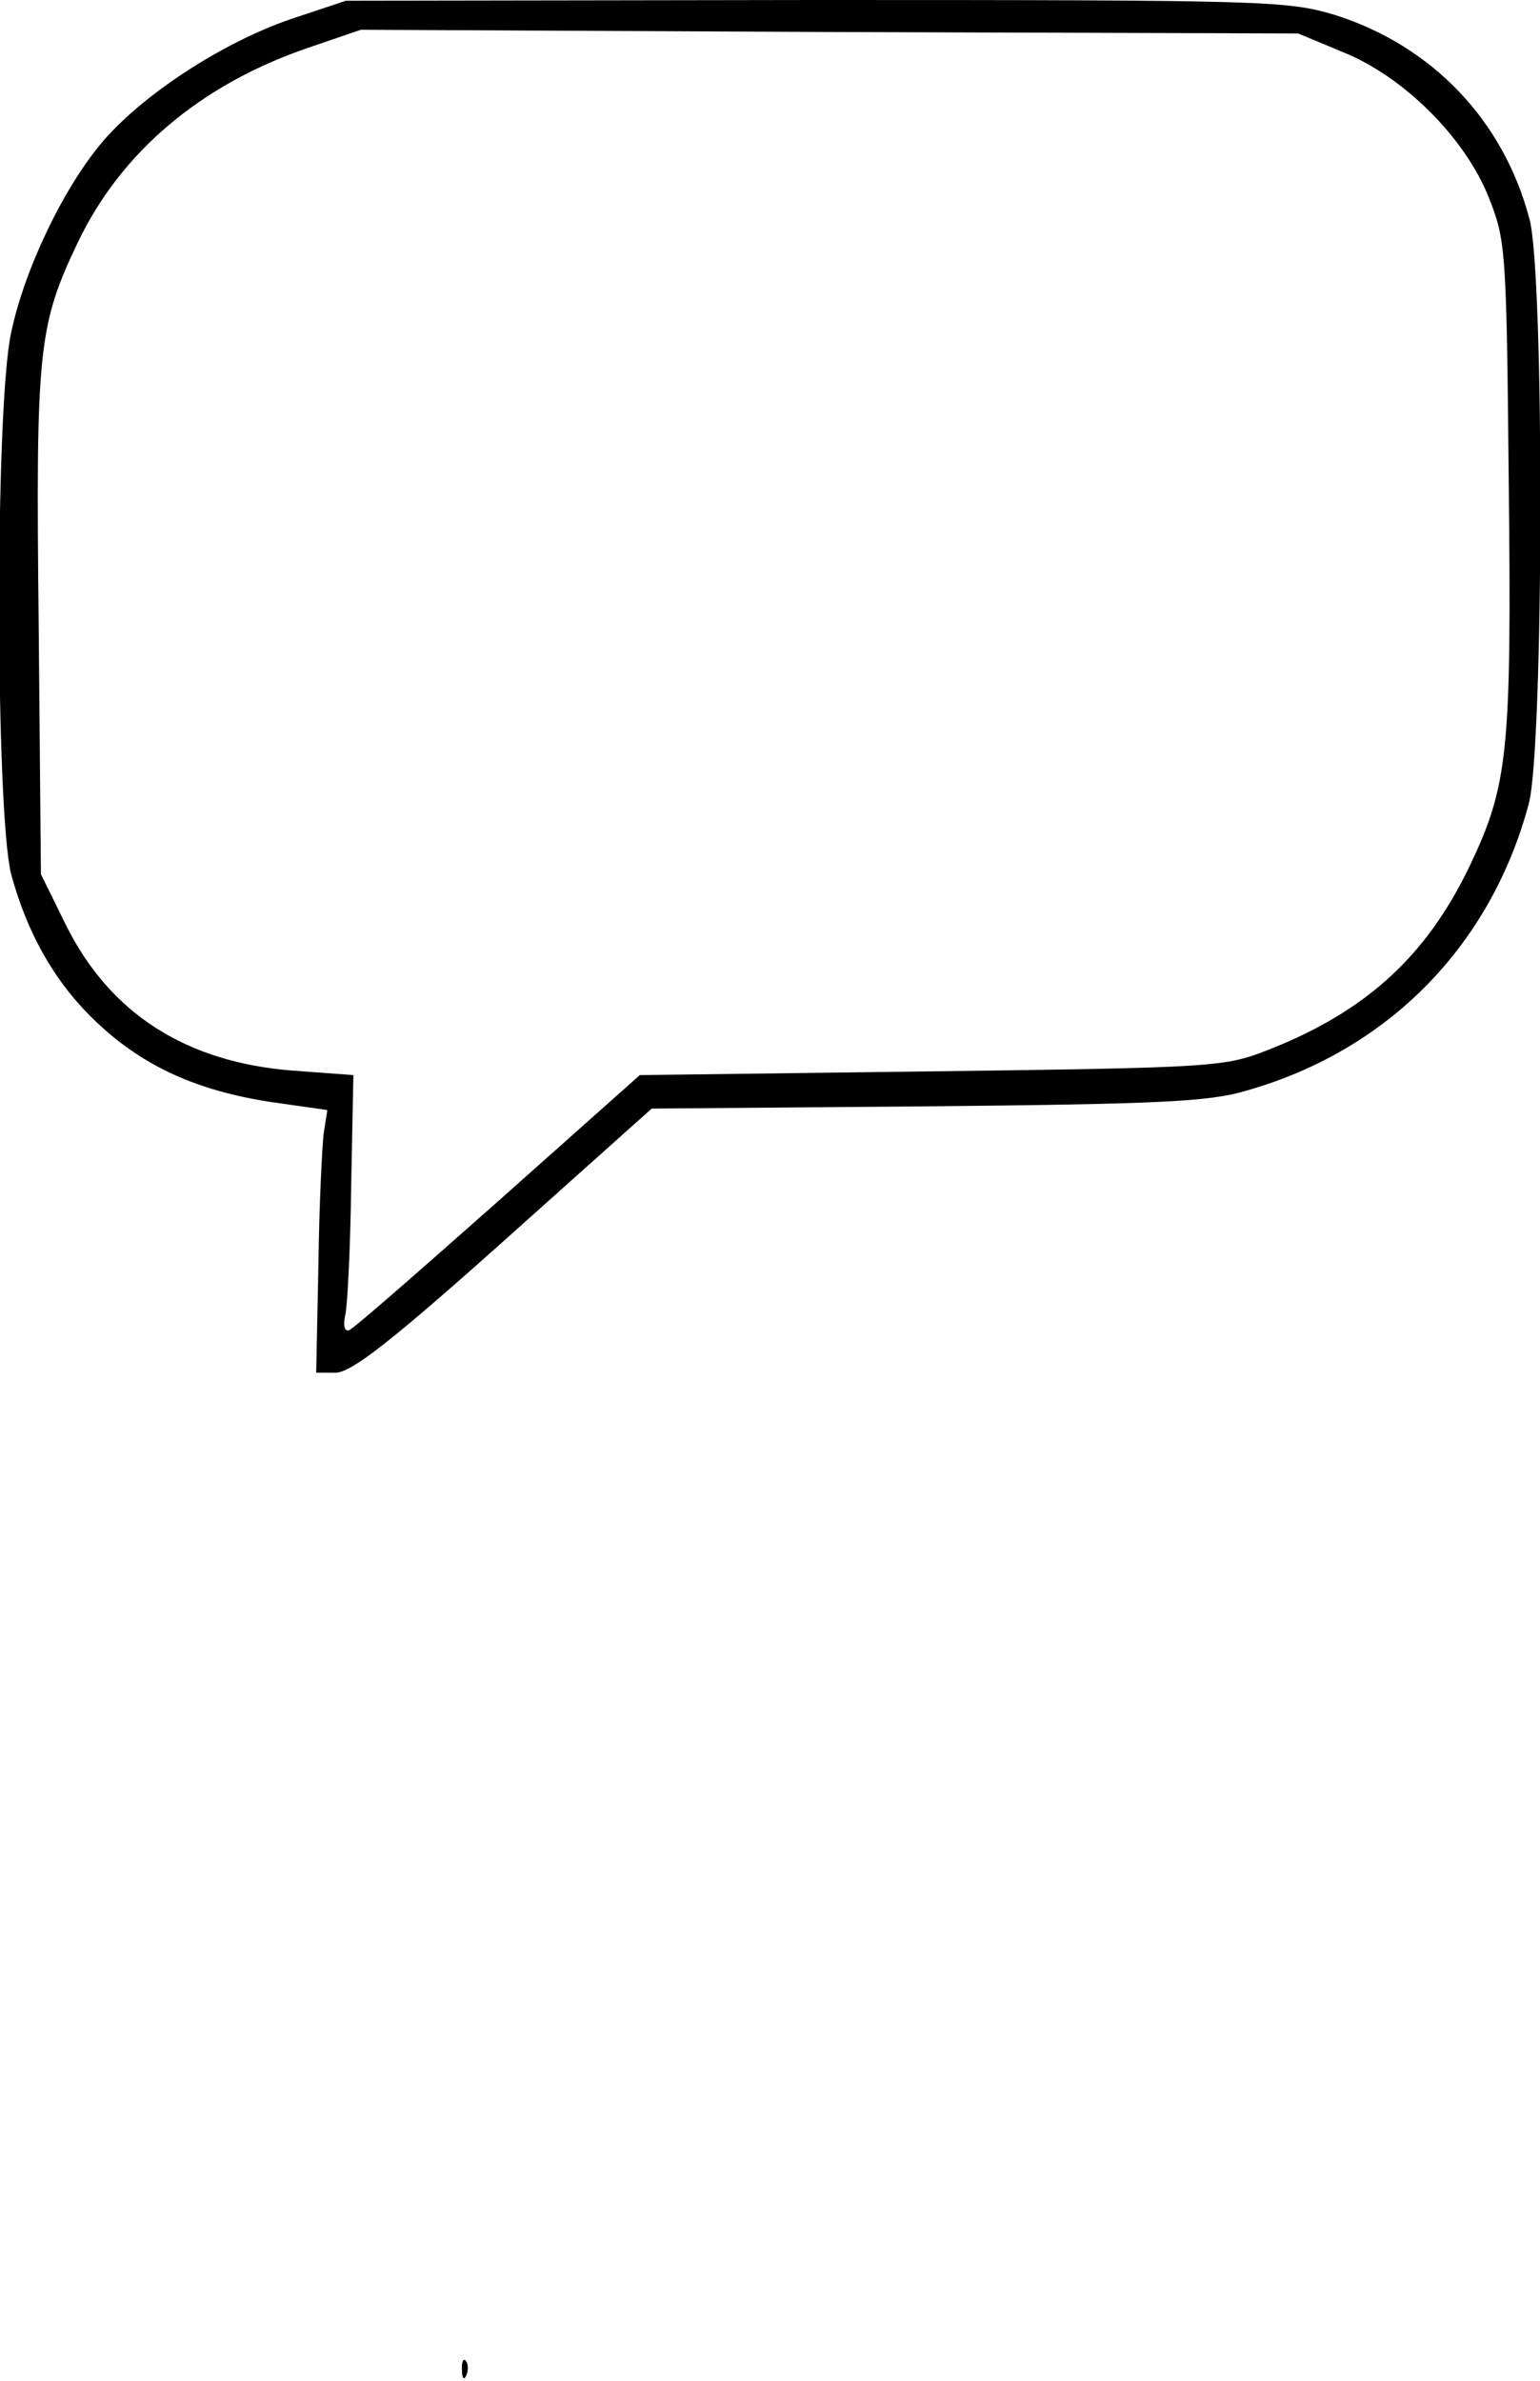 <?xml version="1.0" standalone="no"?>
<!DOCTYPE svg PUBLIC "-//W3C//DTD SVG 20010904//EN"
 "http://www.w3.org/TR/2001/REC-SVG-20010904/DTD/svg10.dtd">
<svg version="1.0" xmlns="http://www.w3.org/2000/svg"
 width="207pt" height="320pt" viewBox="0 0 207 320"
 preserveAspectRatio="xMidYMid meet">
<g transform="translate(0,320) scale(0.1,-0.1)"
fill="#000000" stroke="none">
<path d="M390 3174 c-90 -31 -195 -99 -250 -162 -53 -61 -107 -173 -125 -259
-22 -100 -21 -645 0 -728 22 -81 60 -148 117 -201 62 -58 134 -90 231 -105
l77 -11 -5 -32 c-2 -17 -6 -96 -7 -176 l-3 -145 26 0 c21 0 75 42 226 177
l199 178 370 3 c310 3 379 6 429 21 191 54 329 195 380 386 20 76 21 710 1
785 -35 134 -132 234 -262 275 -64 19 -91 20 -698 20 l-631 -1 -75 -25z m1415
-44 c82 -33 164 -115 196 -195 23 -58 24 -69 27 -385 4 -362 -1 -406 -53 -515
-58 -120 -138 -194 -270 -246 -59 -23 -69 -24 -453 -29 l-392 -5 -191 -170
c-105 -93 -195 -172 -200 -173 -6 -2 -8 7 -5 20 3 12 7 91 8 173 l3 150 -81 6
c-144 11 -247 77 -306 197 l-33 67 -3 335 c-4 370 -1 402 53 515 58 121 165
211 307 260 l73 25 630 -3 630 -2 60 -25z"/>
<path d="M621 14 c0 -11 3 -14 6 -6 3 7 2 16 -1 19 -3 4 -6 -2 -5 -13z"/>
</g>
</svg>
